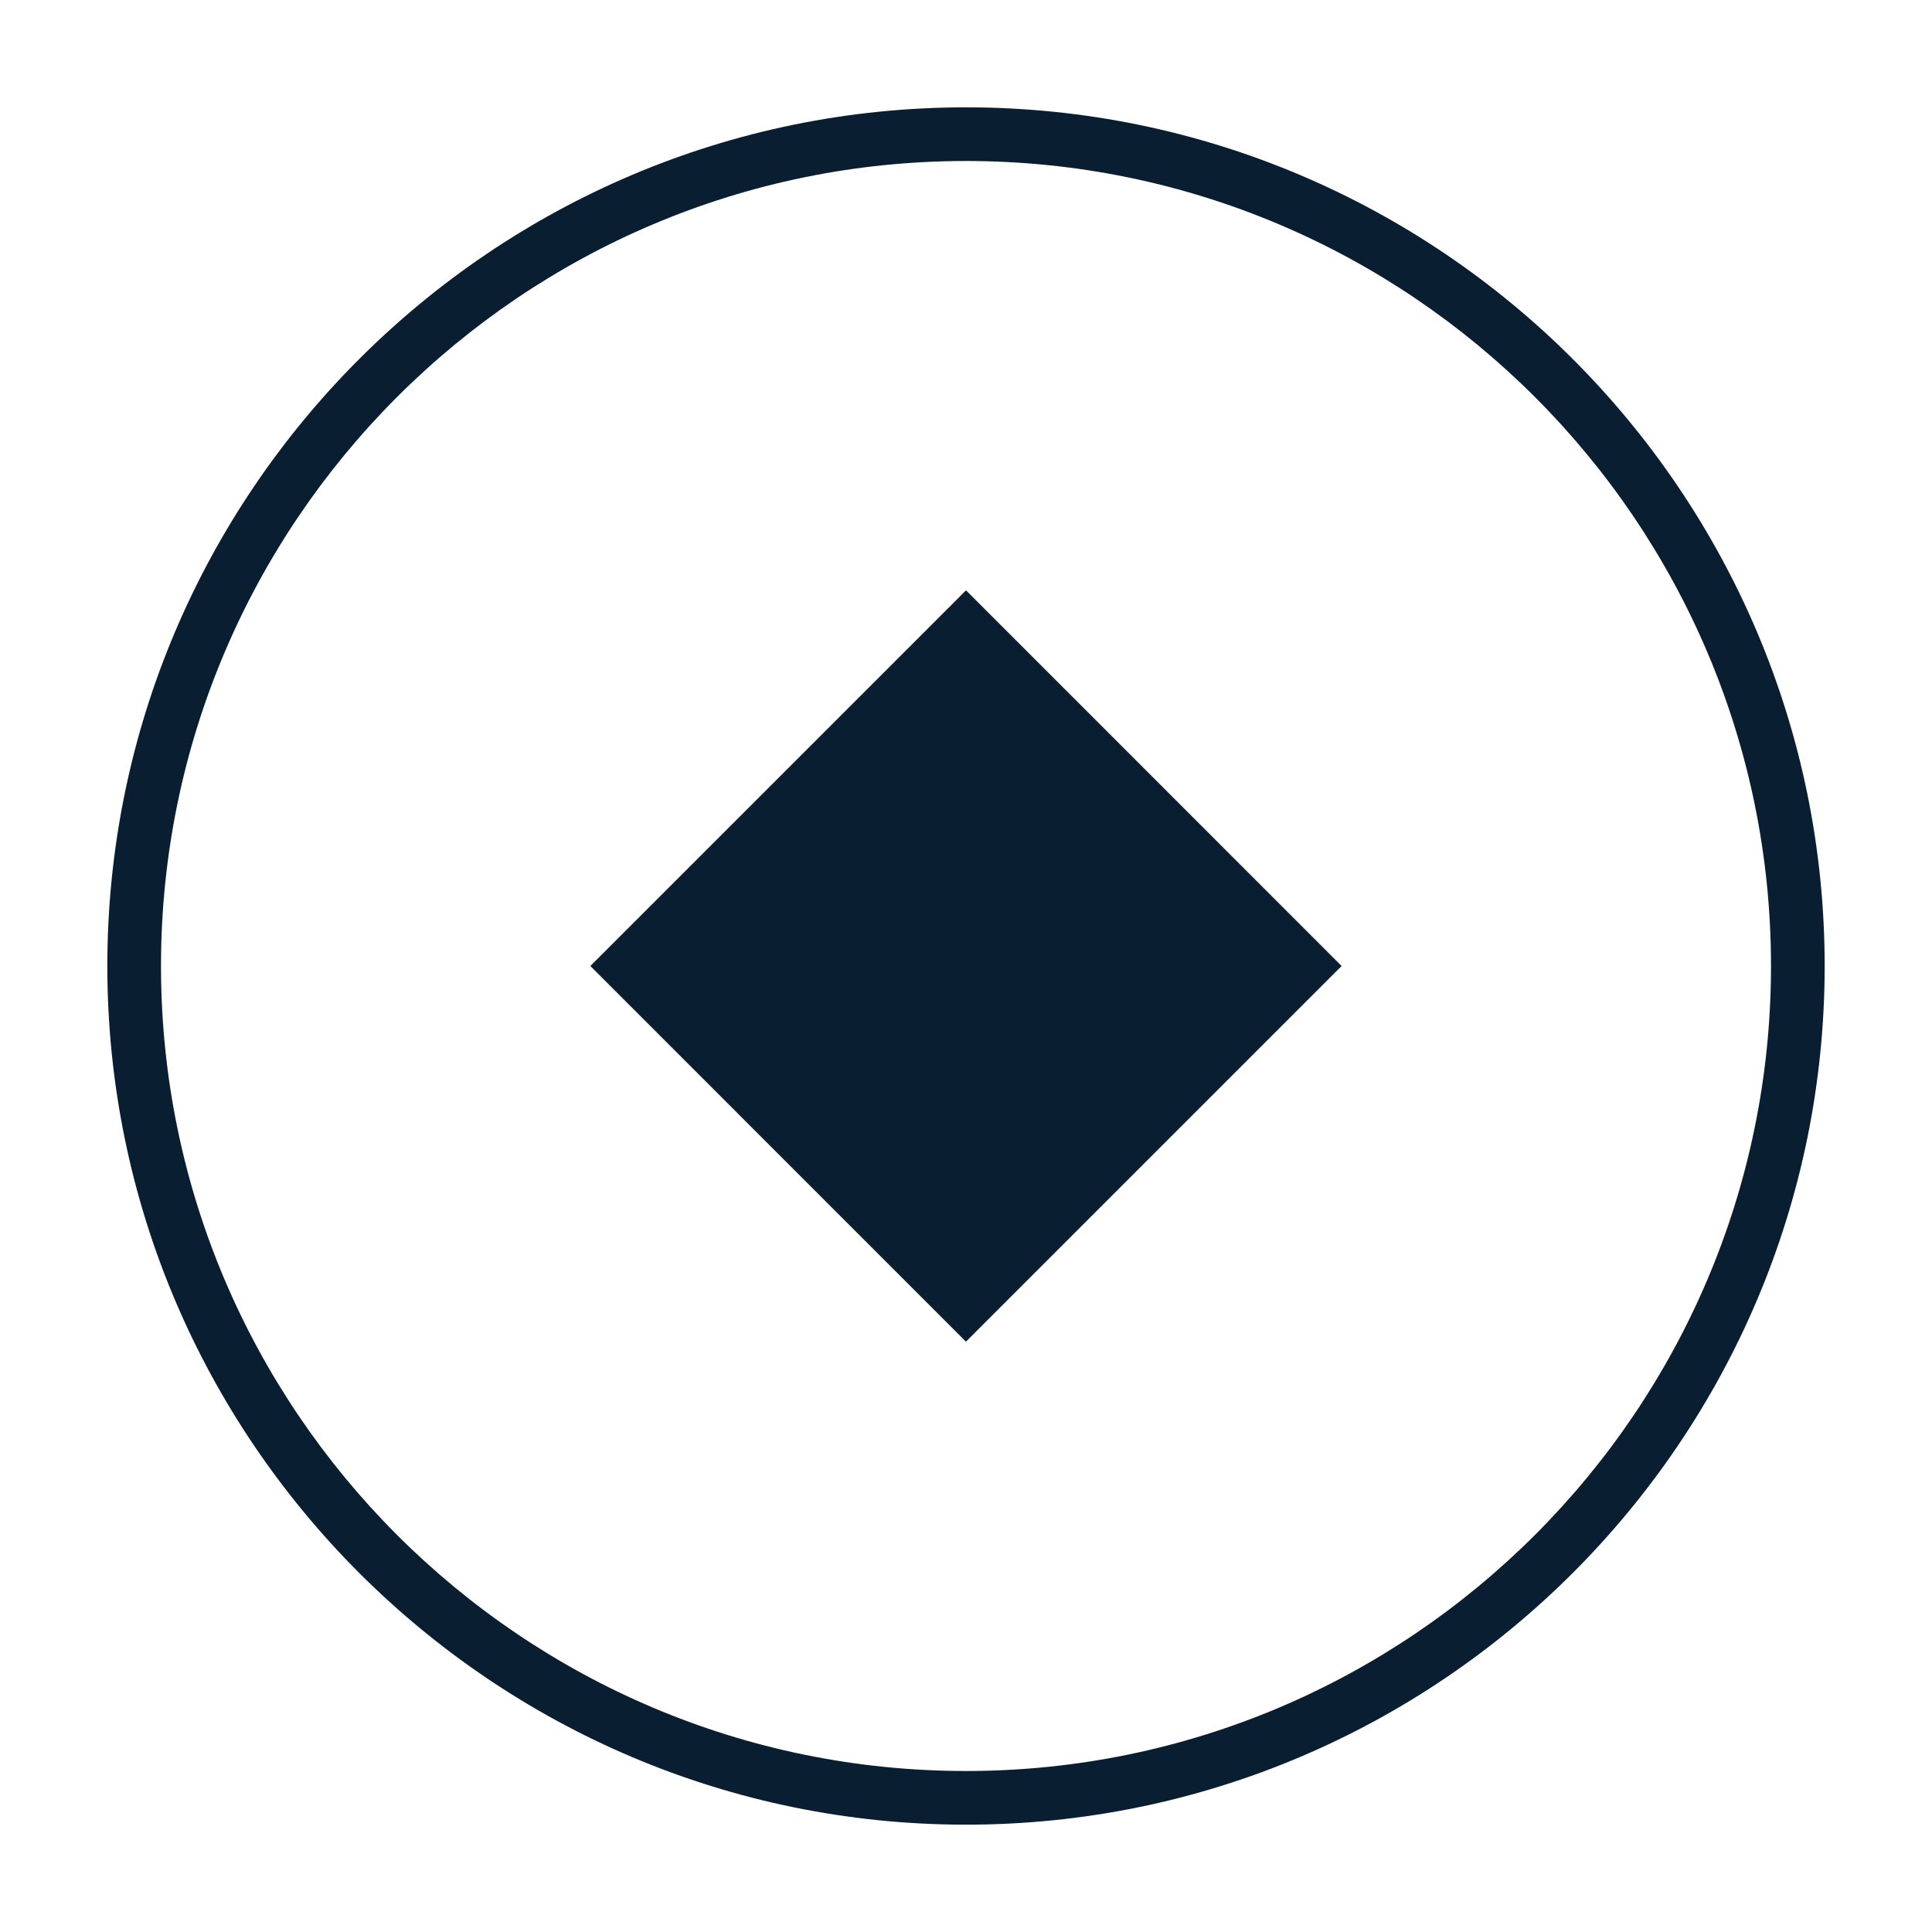 <svg xmlns="http://www.w3.org/2000/svg" width="36" height="36" version="1" viewBox="0 0 36 36"><path fill="#0a1e32" d="M18 2C9.178 2 2 9.178 2 18s7.178 16 16 16 16-7.178 16-16S26.822 2 18 2zm0 31C9.729 33 3 26.271 3 18S9.729 3 18 3s15 6.729 15 15-6.729 15-15 15z"/><path fill="#0a1e32" d="M11 18l7-7 6.999 7-7 7z"/></svg>